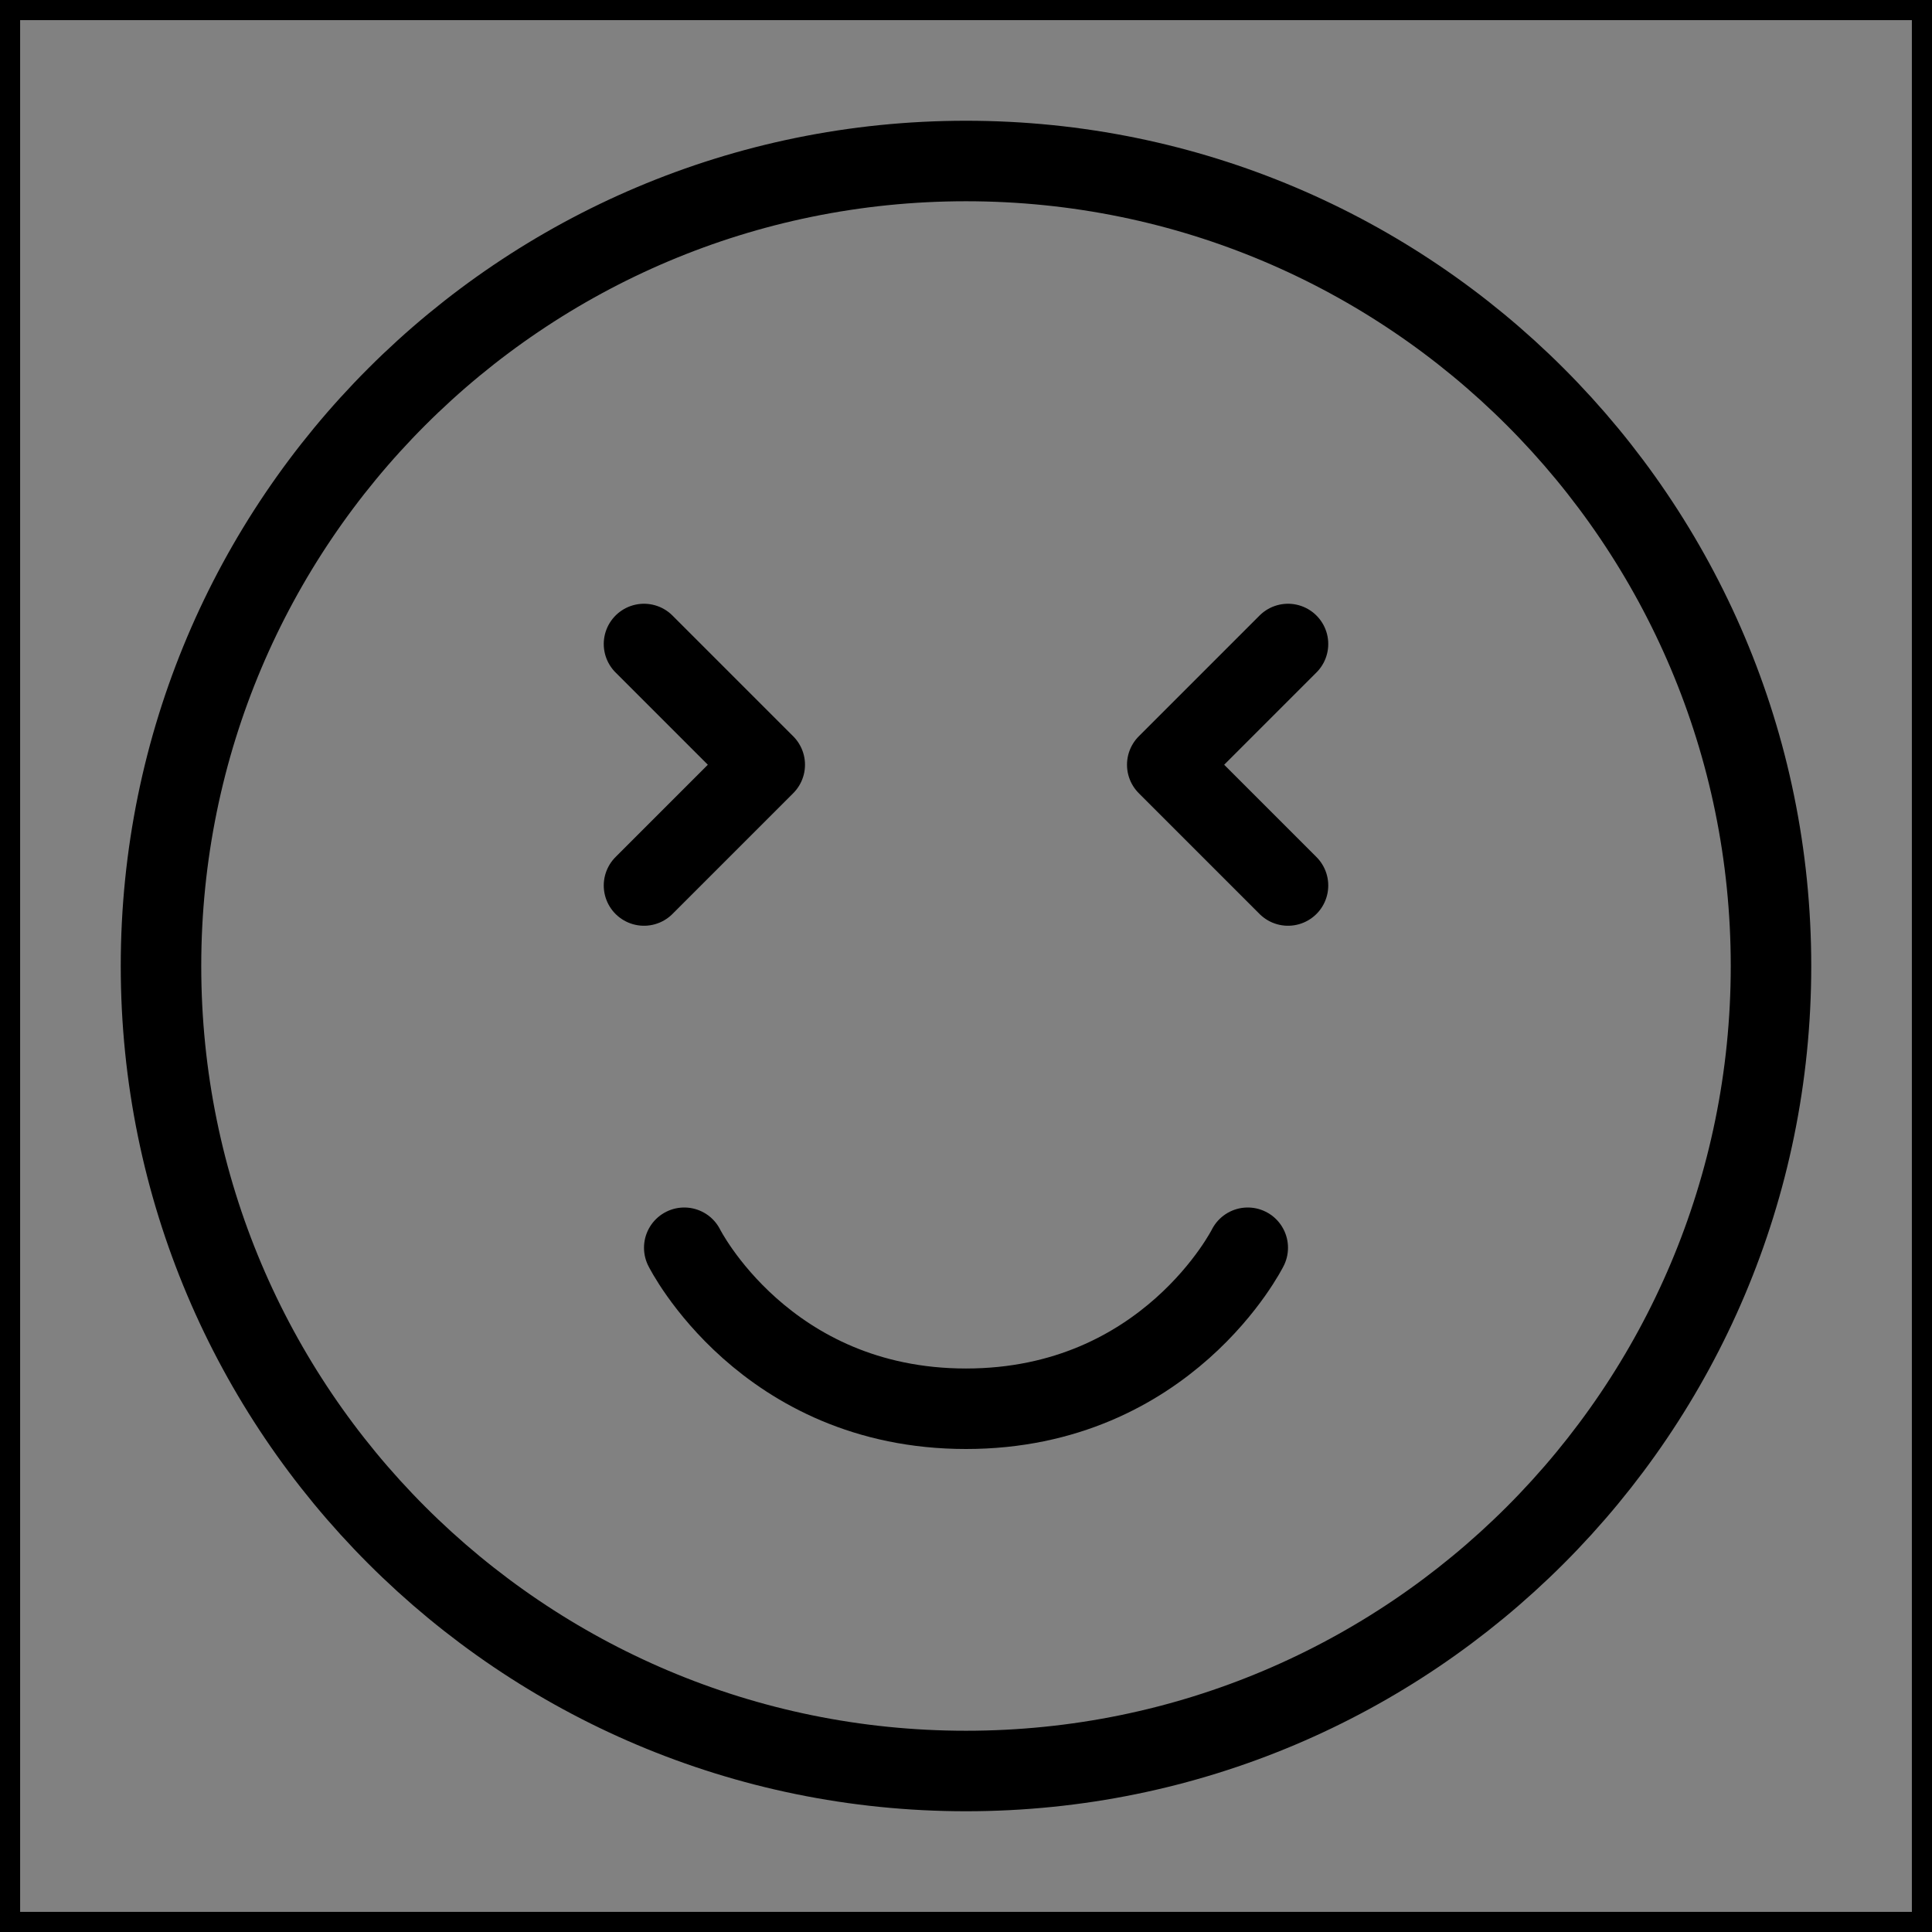 <svg viewBox="0 0 48 48" fill="none" xmlns="http://www.w3.org/2000/svg" stroke="currentColor"><rect x="0" y="0" width="48" height="48" fill="#808080" stroke="none"/><rect width="48" height="48" fill="white" fill-opacity="0.01"/><path d="M24 44C35.046 44 44 35.046 44 24C44 12.954 35.046 4 24 4C12.954 4 4 12.954 4 24C4 35.046 12.954 44 24 44Z" fill="none" stroke="currentColor" stroke-width="2" stroke-linejoin="round"/><path d="M17 31C17 31 19 35 24 35C29 35 31 31 31 31" stroke="currentColor" stroke-width="2" stroke-linecap="round" stroke-linejoin="round"/><path d="M16 16L19 19L16 22" stroke="currentColor" stroke-width="2" stroke-linecap="round" stroke-linejoin="round"/><path d="M32 16L29 19L32 22" stroke="currentColor" stroke-width="2" stroke-linecap="round" stroke-linejoin="round"/></svg>